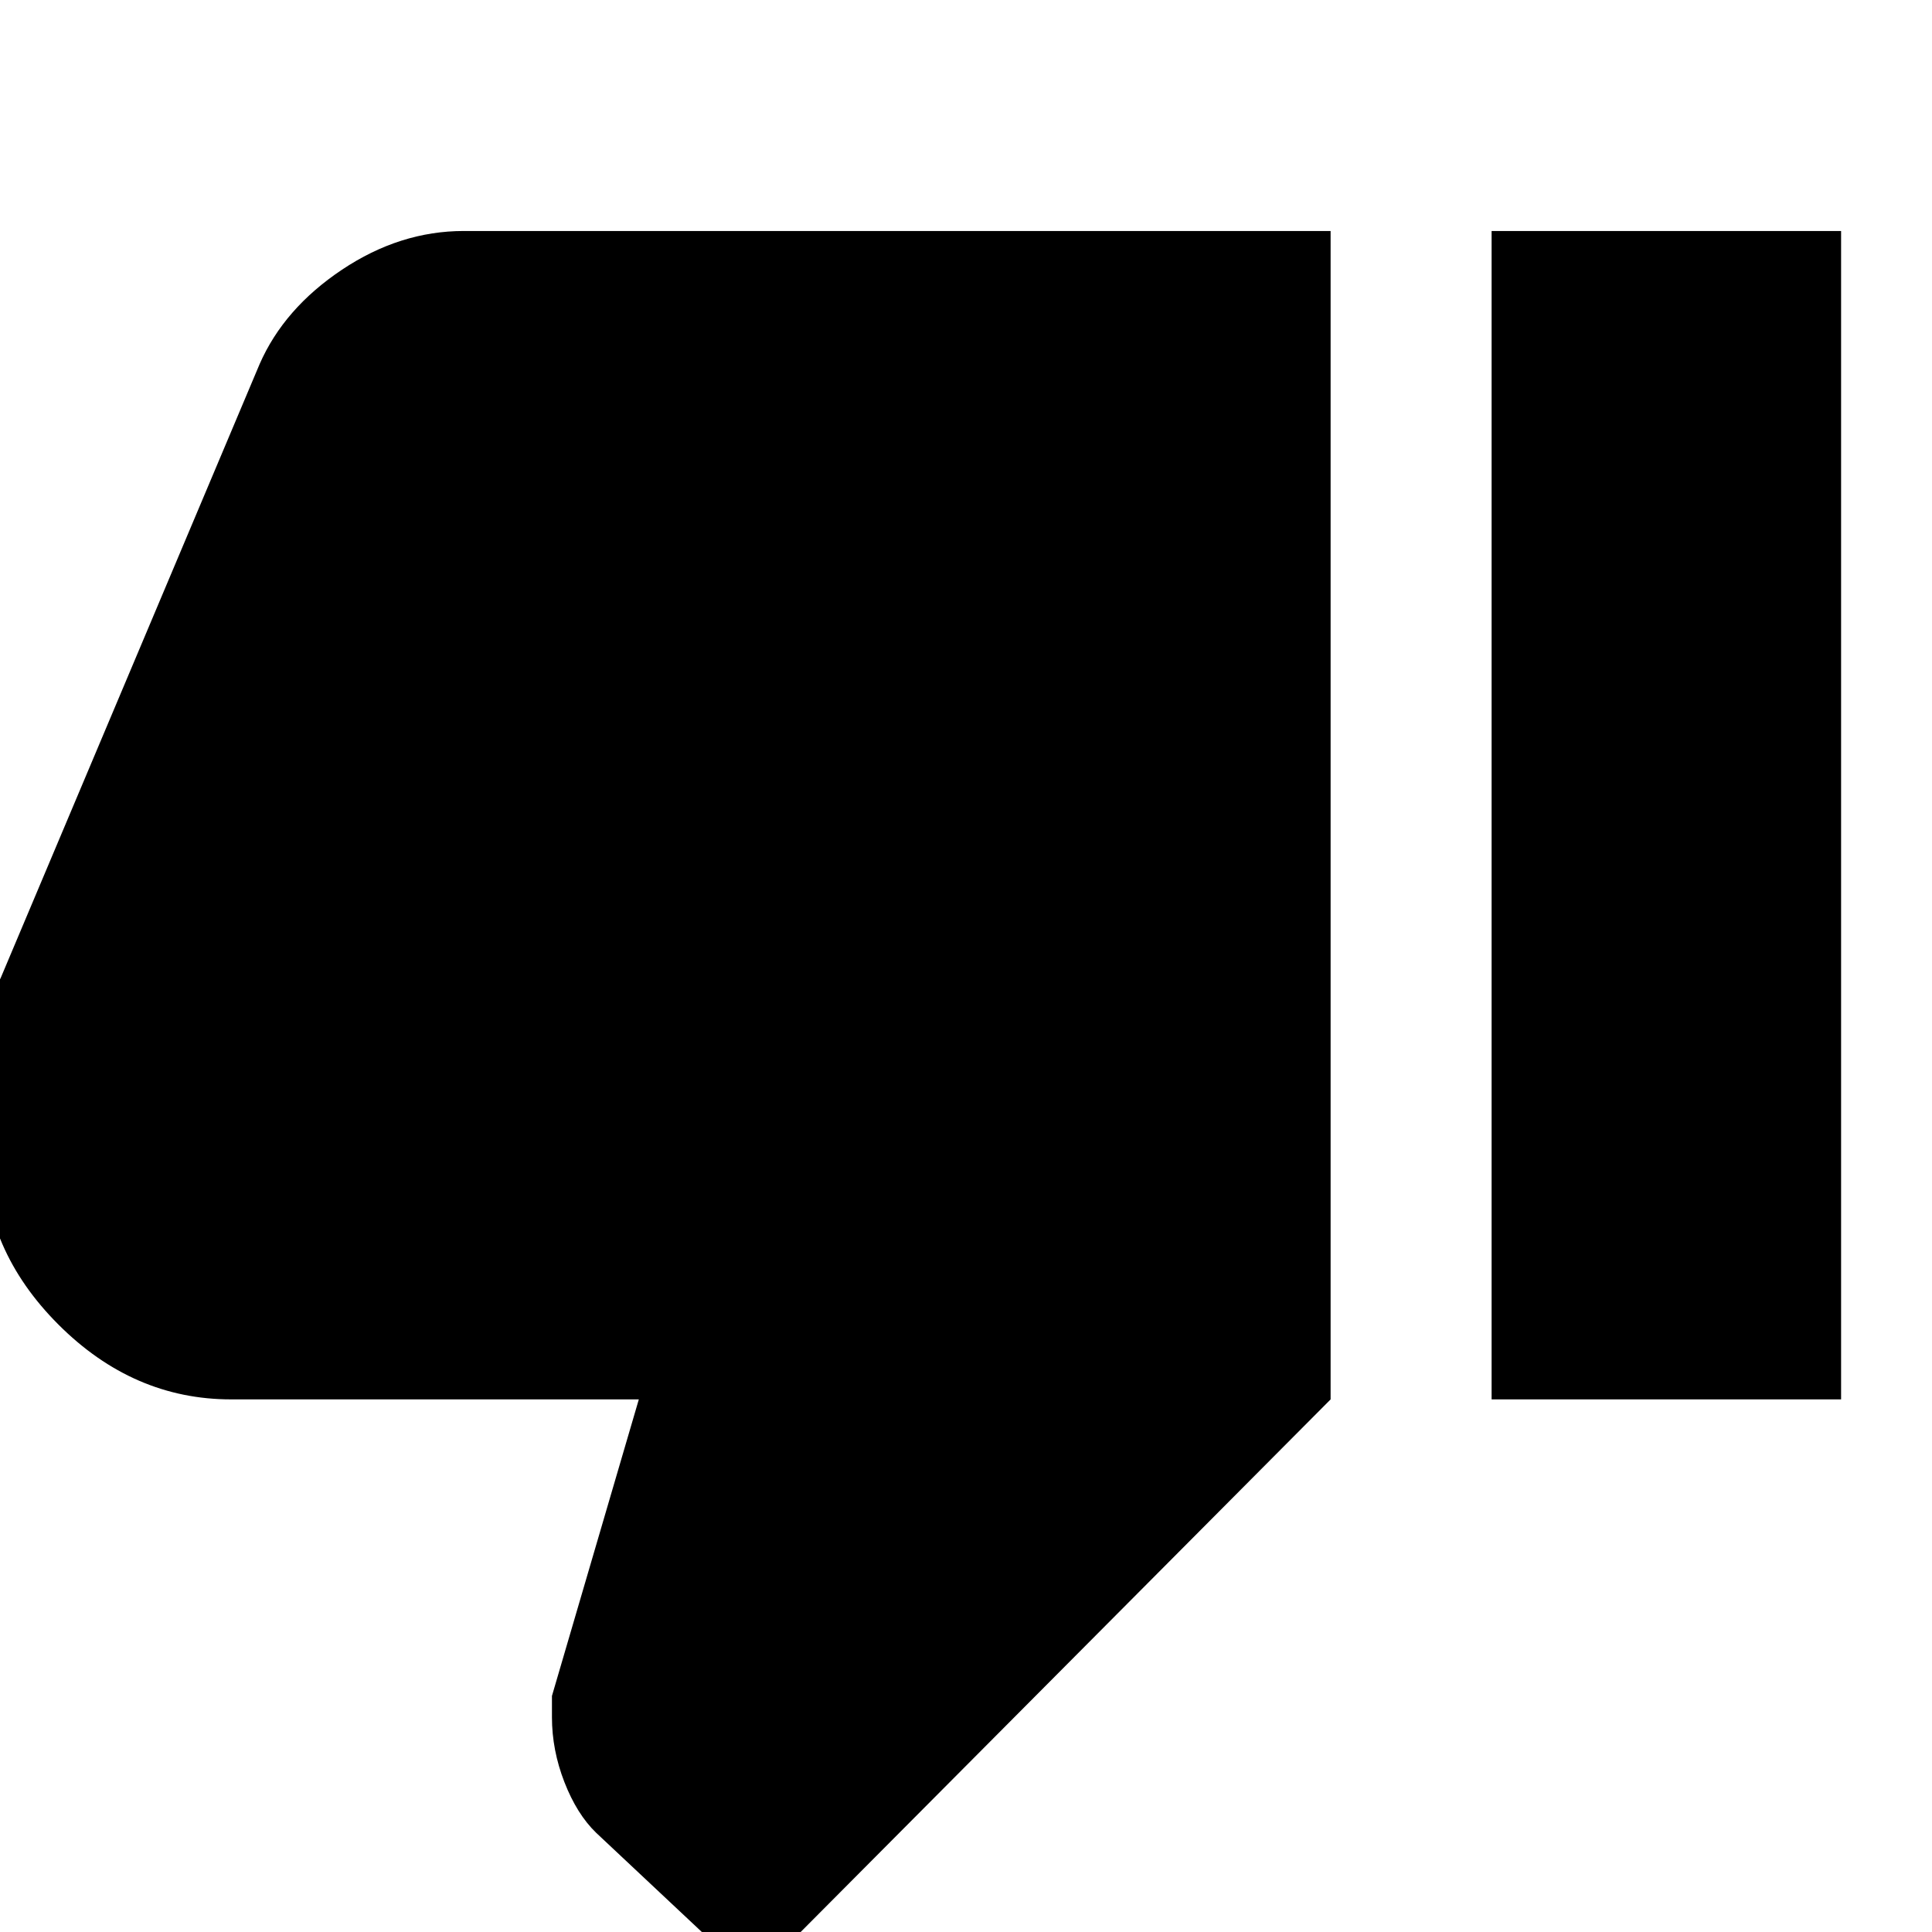 <svg xmlns="http://www.w3.org/2000/svg" height="24" viewBox="0 -960 960 960" width="24"><path d="M230.48-845.22h430.69v580.57L374.13 23.83 296.22-49.3q-9.57-9.26-15.77-25.18-6.19-15.91-6.19-32.25v-10.57l43.17-147.35h-202.6q-48.62 0-85.79-37.17-37.17-37.17-37.17-85.79v-49.69q0-8.13 2.28-18.59 2.28-10.46 6.28-18.37L129-779.08q12.13-27.66 40.92-46.9 28.8-19.24 60.56-19.24Zm510.69 580.57v-580.57h173.66v580.57H741.17Z"/></svg>